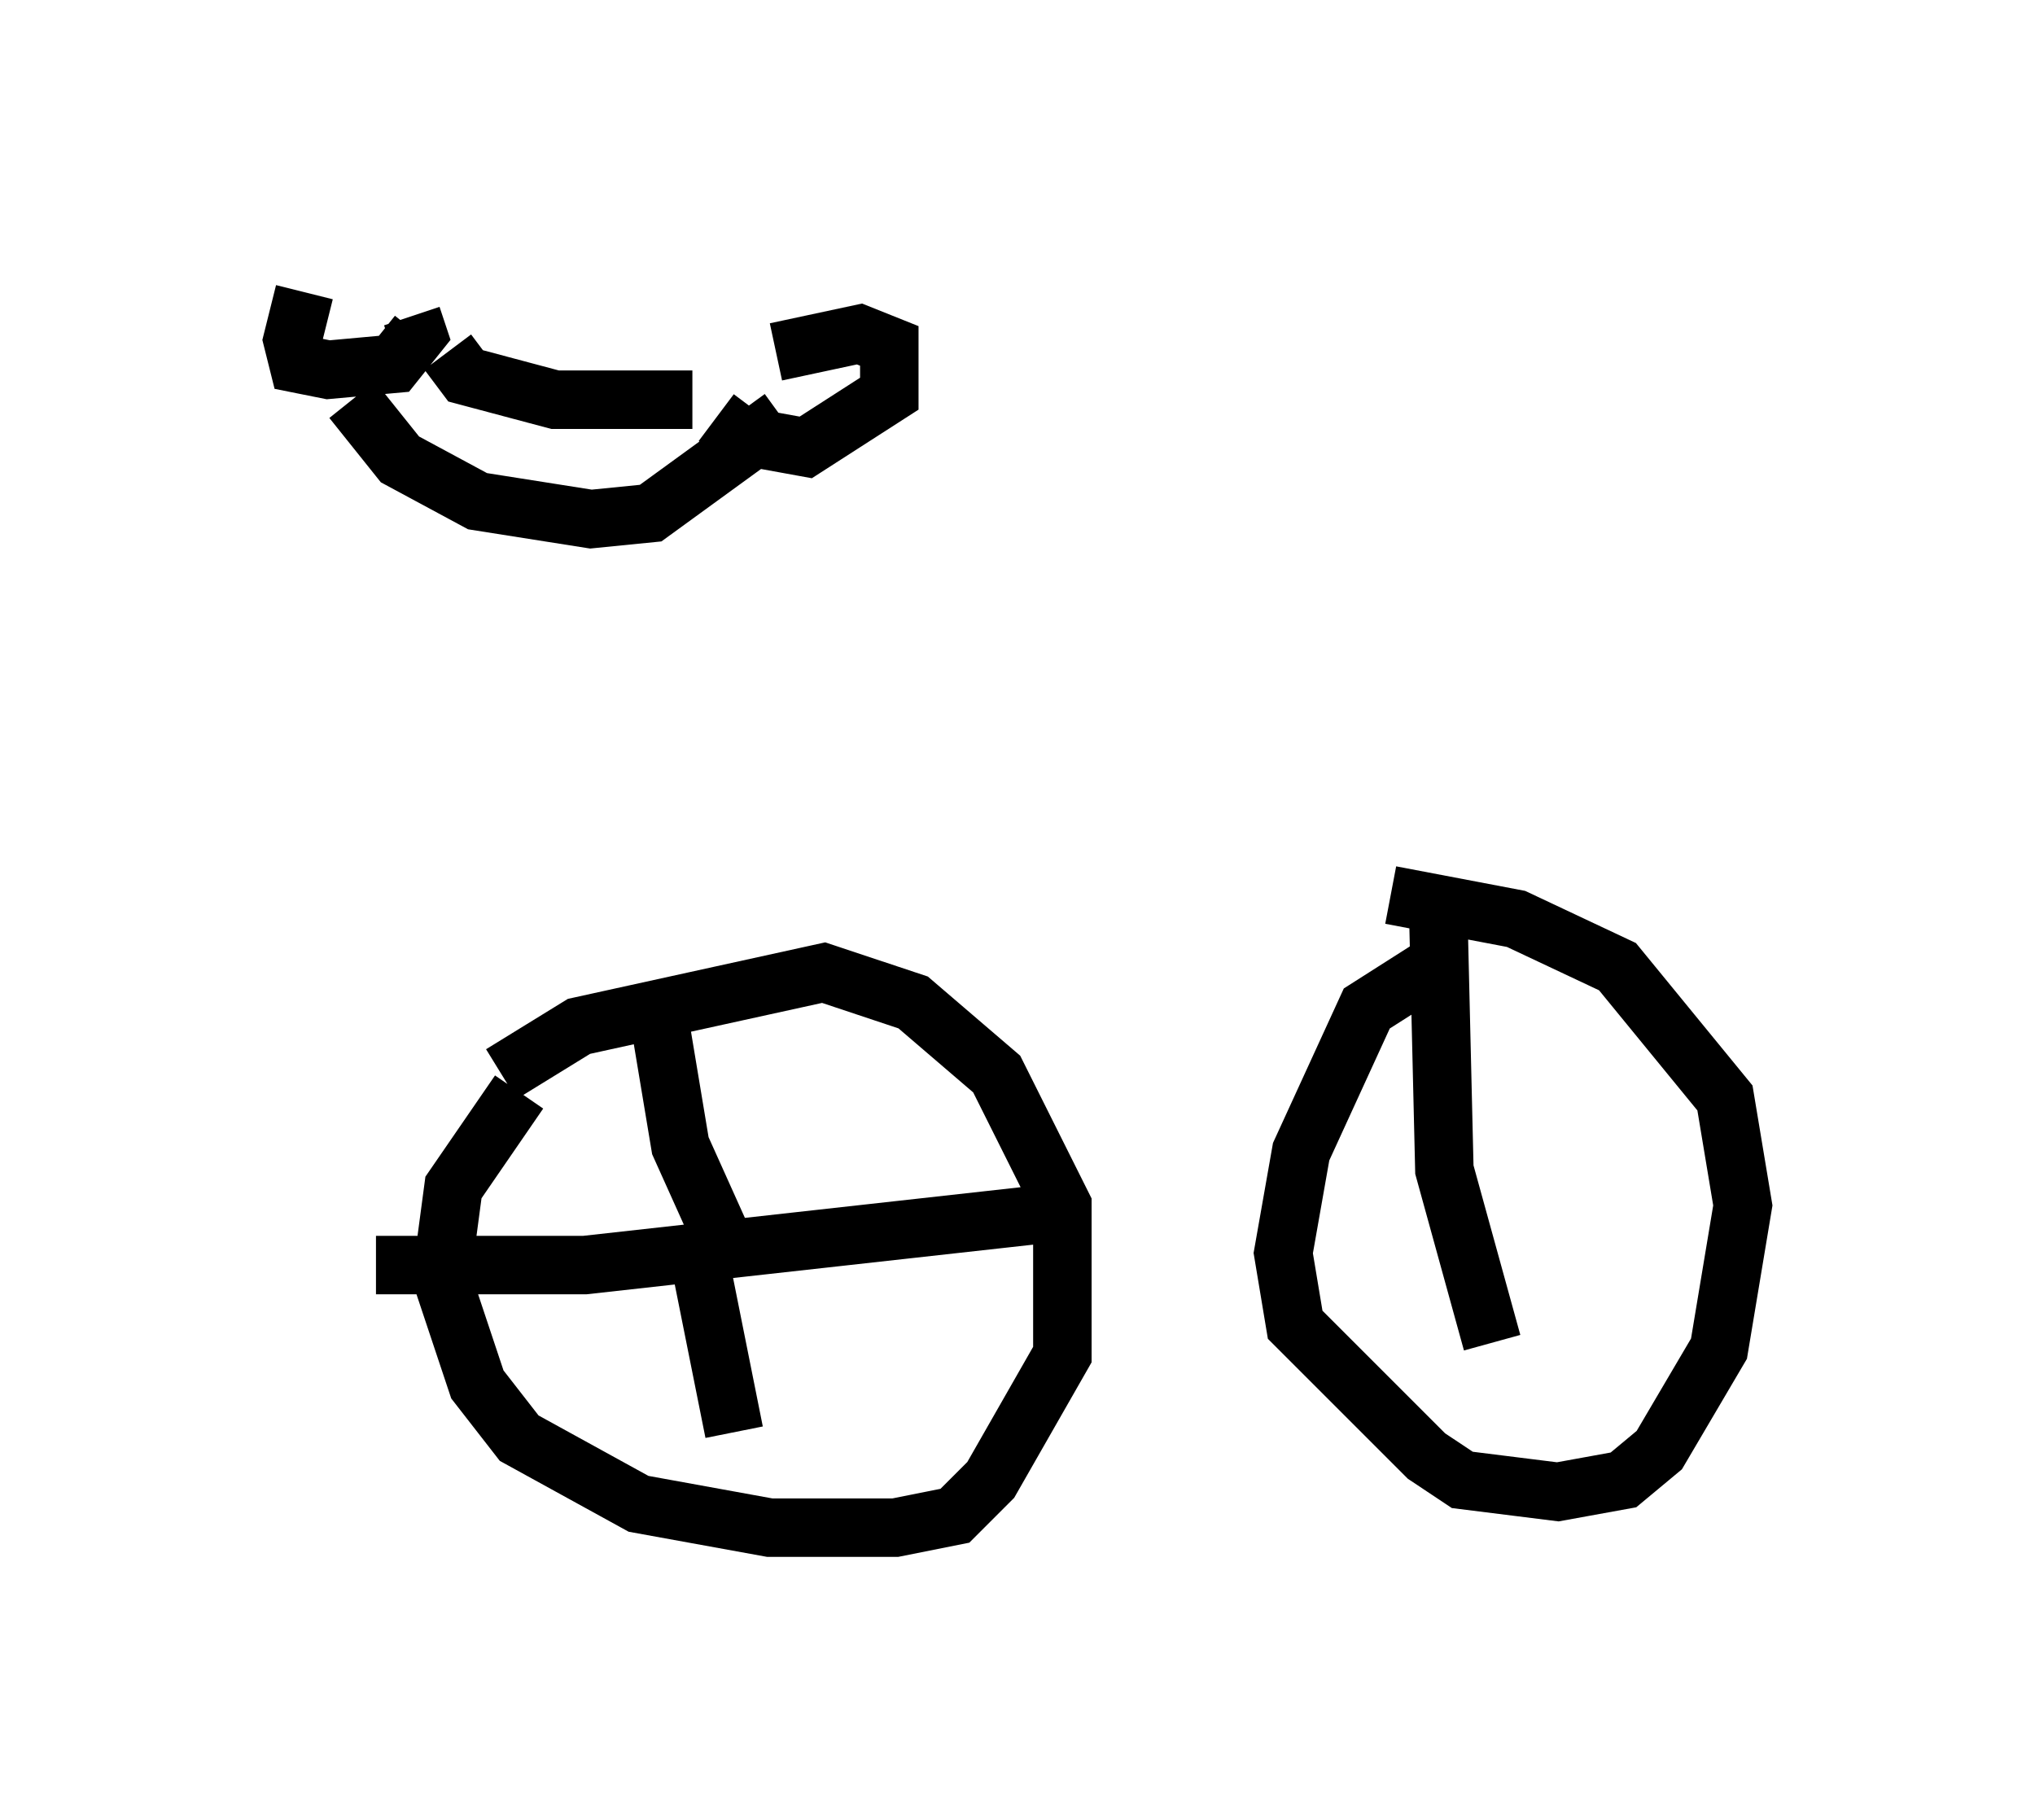 <?xml version="1.0" encoding="utf-8" ?>
<svg baseProfile="full" height="31.131" version="1.1" width="34.807" xmlns="http://www.w3.org/2000/svg" xmlns:ev="http://www.w3.org/2001/xml-events" xmlns:xlink="http://www.w3.org/1999/xlink"><defs /><rect fill="white" height="31.131" width="34.807" x="0" y="0" /><path d="M9.9, 18.373 m-1.021, 0.306 l-1.123, 1.633 -0.204, 1.531 l0.613, 1.838 0.715, 0.919 l2.042, 1.123 2.246, 0.408 l2.144, 0.0 1.021, -0.204 l0.613, -0.613 1.225, -2.144 l0.0, -2.552 -1.123, -2.246 l-1.429, -1.225 -1.531, -0.51 l-4.185, 0.919 -1.327, 0.817 m15.925, -1.838 l-1.123, 0.715 -1.123, 2.45 l-0.306, 1.735 0.204, 1.225 l2.246, 2.246 0.613, 0.408 l1.633, 0.204 1.123, -0.204 l0.613, -0.51 1.021, -1.735 l0.408, -2.45 -0.306, -1.838 l-1.838, -2.246 -1.735, -0.817 l-2.144, -0.408 m-17.763, -8.473 l0.817, 1.021 1.327, 0.715 l1.94, 0.306 1.021, -0.102 l2.246, -1.633 m-5.717, -1.123 l0.306, 0.408 1.531, 0.408 l2.348, 0.0 m0.408, 0.306 l0.408, 0.306 1.123, 0.204 l1.429, -0.919 0.0, -0.817 l-0.51, -0.204 -1.429, 0.306 m-8.065, -1.021 l-0.204, 0.817 0.102, 0.408 l0.51, 0.102 1.123, -0.102 l0.408, -0.51 -0.102, -0.306 m4.185, 11.74 l0.408, 2.45 0.919, 2.042 m-6.125, 0.0 l3.573, 0.0 8.269, -0.919 m-6.329, 0.715 l0.613, 3.063 m12.046, -8.779 l0.102, 4.288 0.817, 2.96 " fill="none" stroke="black" stroke-width="1" /></svg>